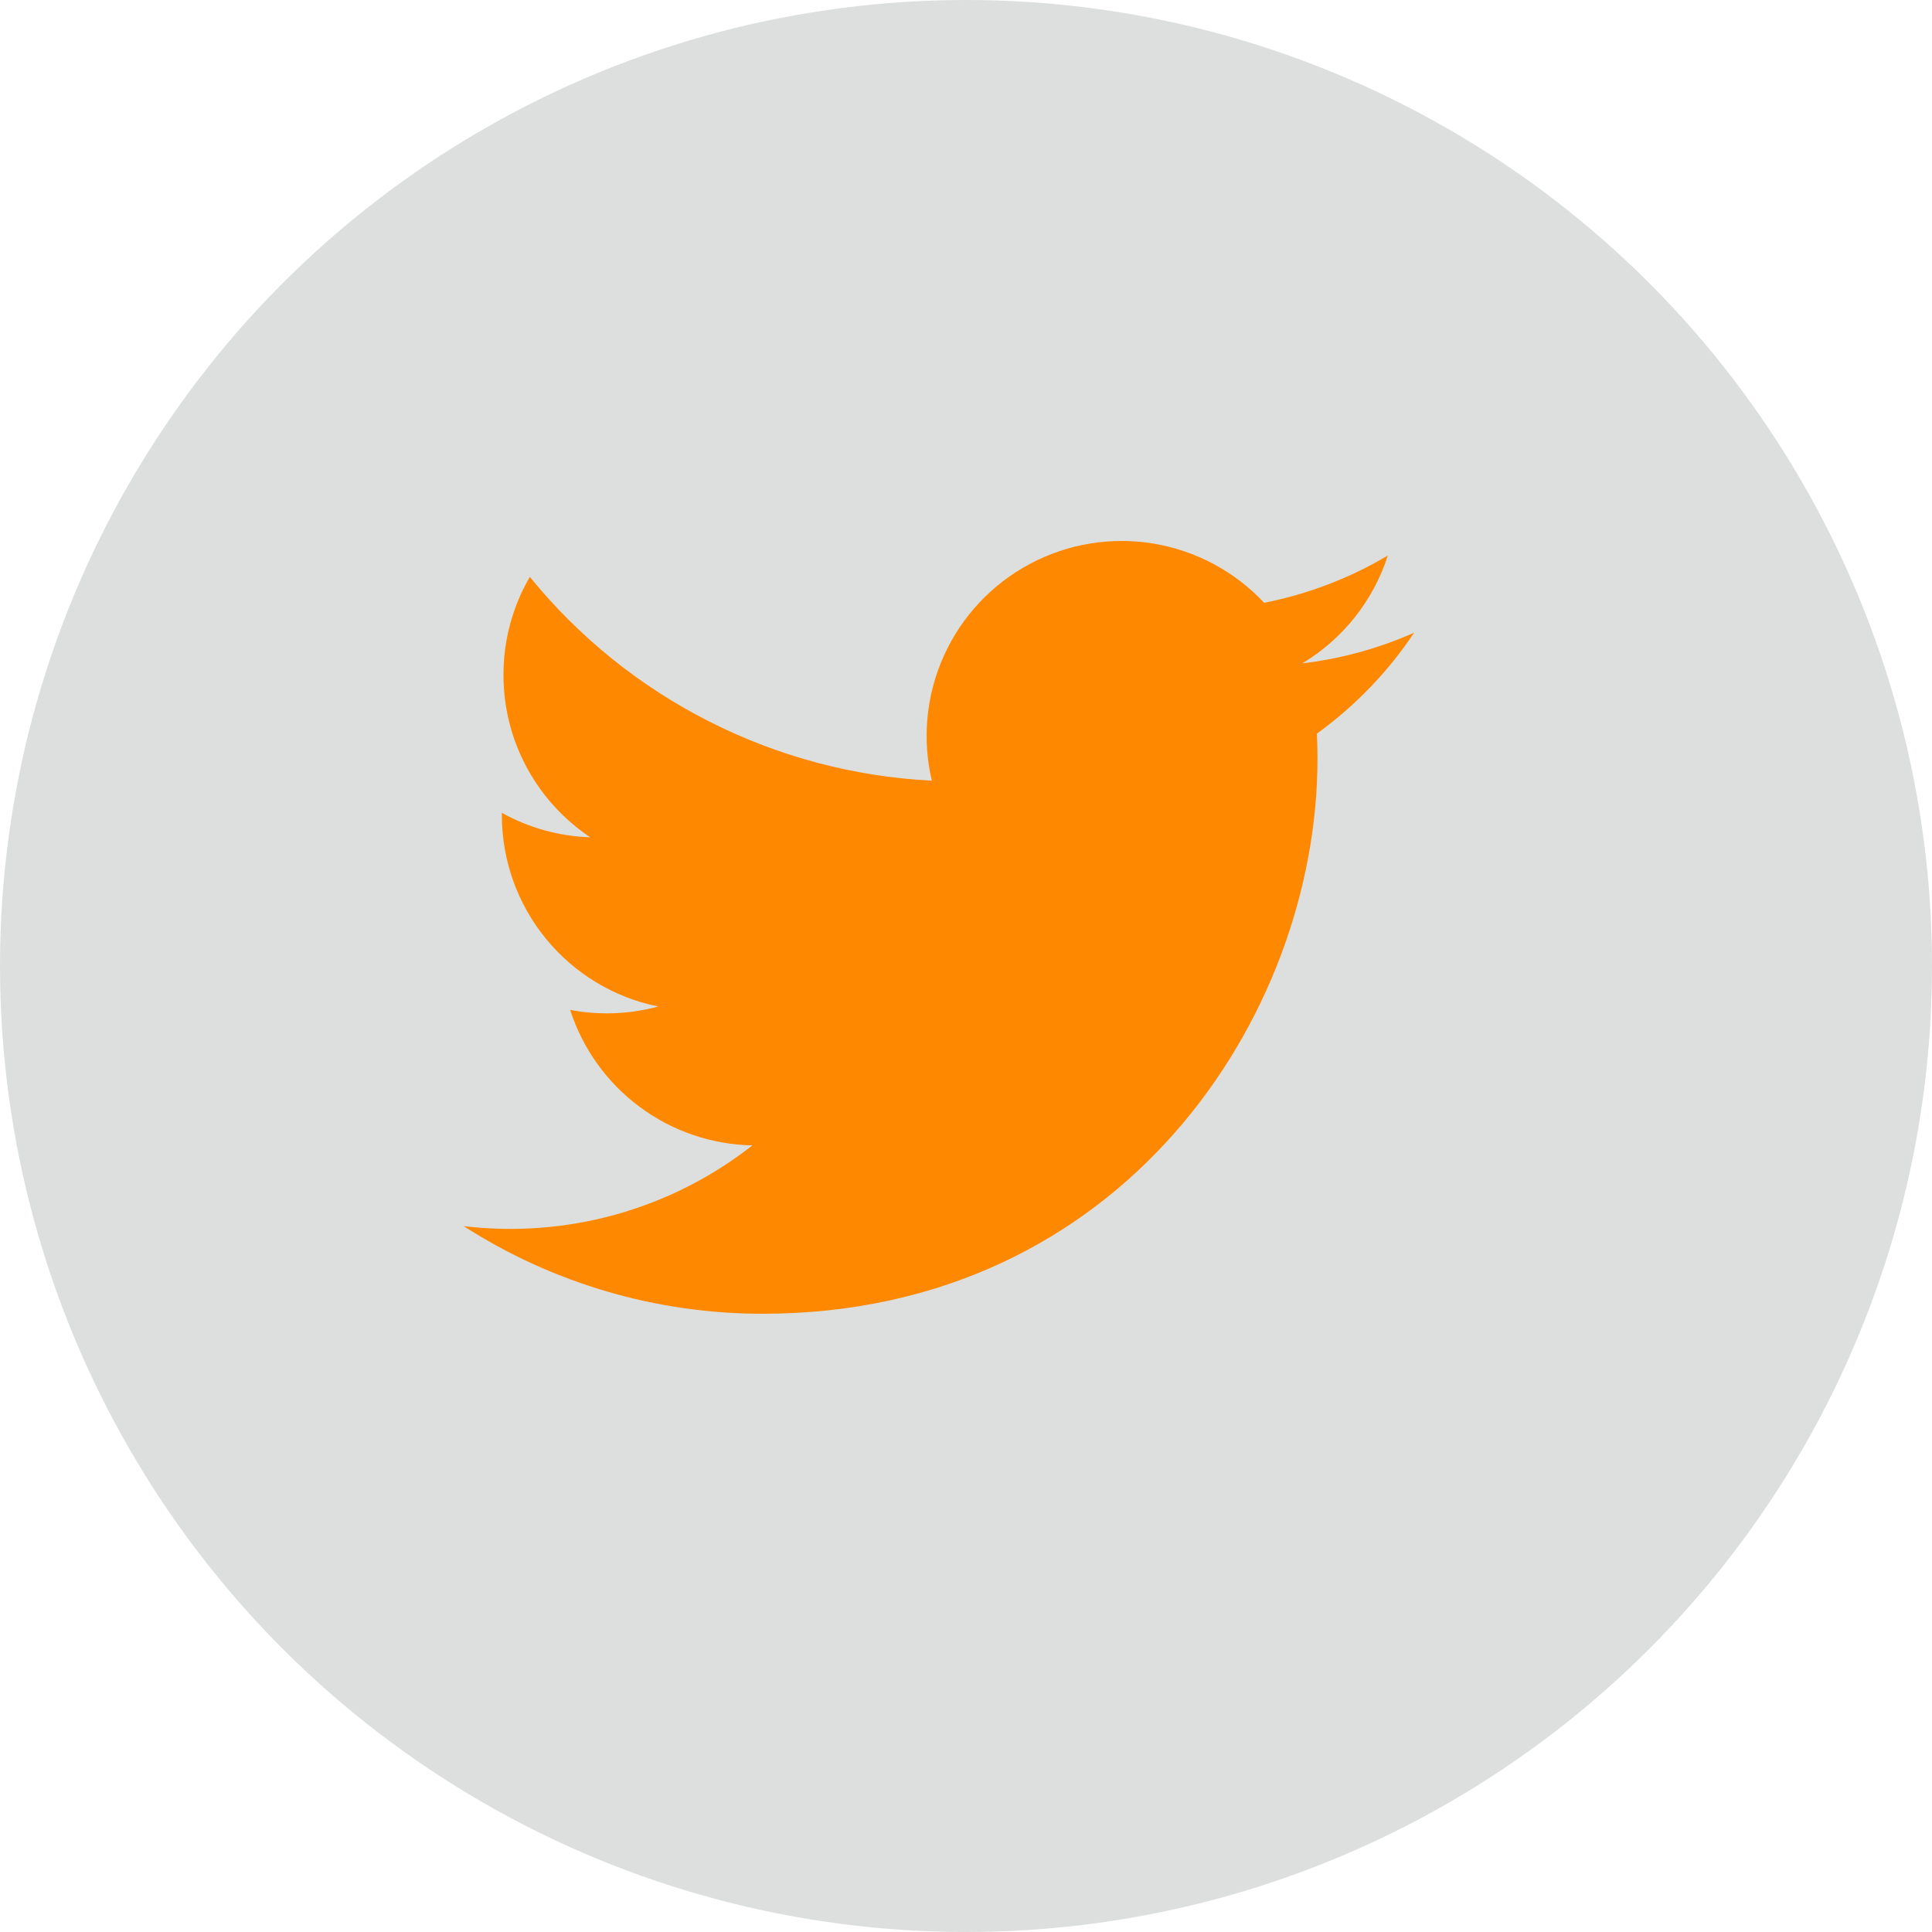 <svg width="25" height="25" viewBox="0 0 25 25" fill="none" xmlns="http://www.w3.org/2000/svg">
<circle cx="12.5" cy="12.5" r="12.5" fill="#0A0F11" fill-opacity="0.14"/>
<path d="M18.299 8.187C17.839 8.391 17.351 8.525 16.851 8.584C17.377 8.269 17.771 7.772 17.959 7.188C17.465 7.482 16.922 7.689 16.358 7.8C15.978 7.394 15.474 7.125 14.926 7.034C14.377 6.943 13.814 7.036 13.323 7.299C12.833 7.561 12.443 7.978 12.214 8.485C11.985 8.992 11.93 9.56 12.058 10.102C11.054 10.051 10.073 9.791 9.177 9.336C8.28 8.882 7.49 8.245 6.856 7.465C6.632 7.85 6.514 8.288 6.515 8.734C6.515 9.609 6.961 10.382 7.637 10.834C7.236 10.822 6.845 10.713 6.494 10.518V10.549C6.494 11.132 6.696 11.697 7.065 12.148C7.434 12.599 7.947 12.909 8.518 13.024C8.147 13.125 7.757 13.14 7.378 13.068C7.539 13.569 7.853 14.008 8.276 14.322C8.699 14.637 9.209 14.811 9.736 14.821C9.213 15.232 8.613 15.536 7.972 15.715C7.331 15.894 6.661 15.945 6 15.866C7.153 16.607 8.496 17.001 9.868 17C14.51 17 17.048 13.155 17.048 9.82C17.048 9.711 17.045 9.601 17.041 9.493C17.534 9.136 17.961 8.694 18.299 8.187Z" fill="#FE8800"/>
</svg>
